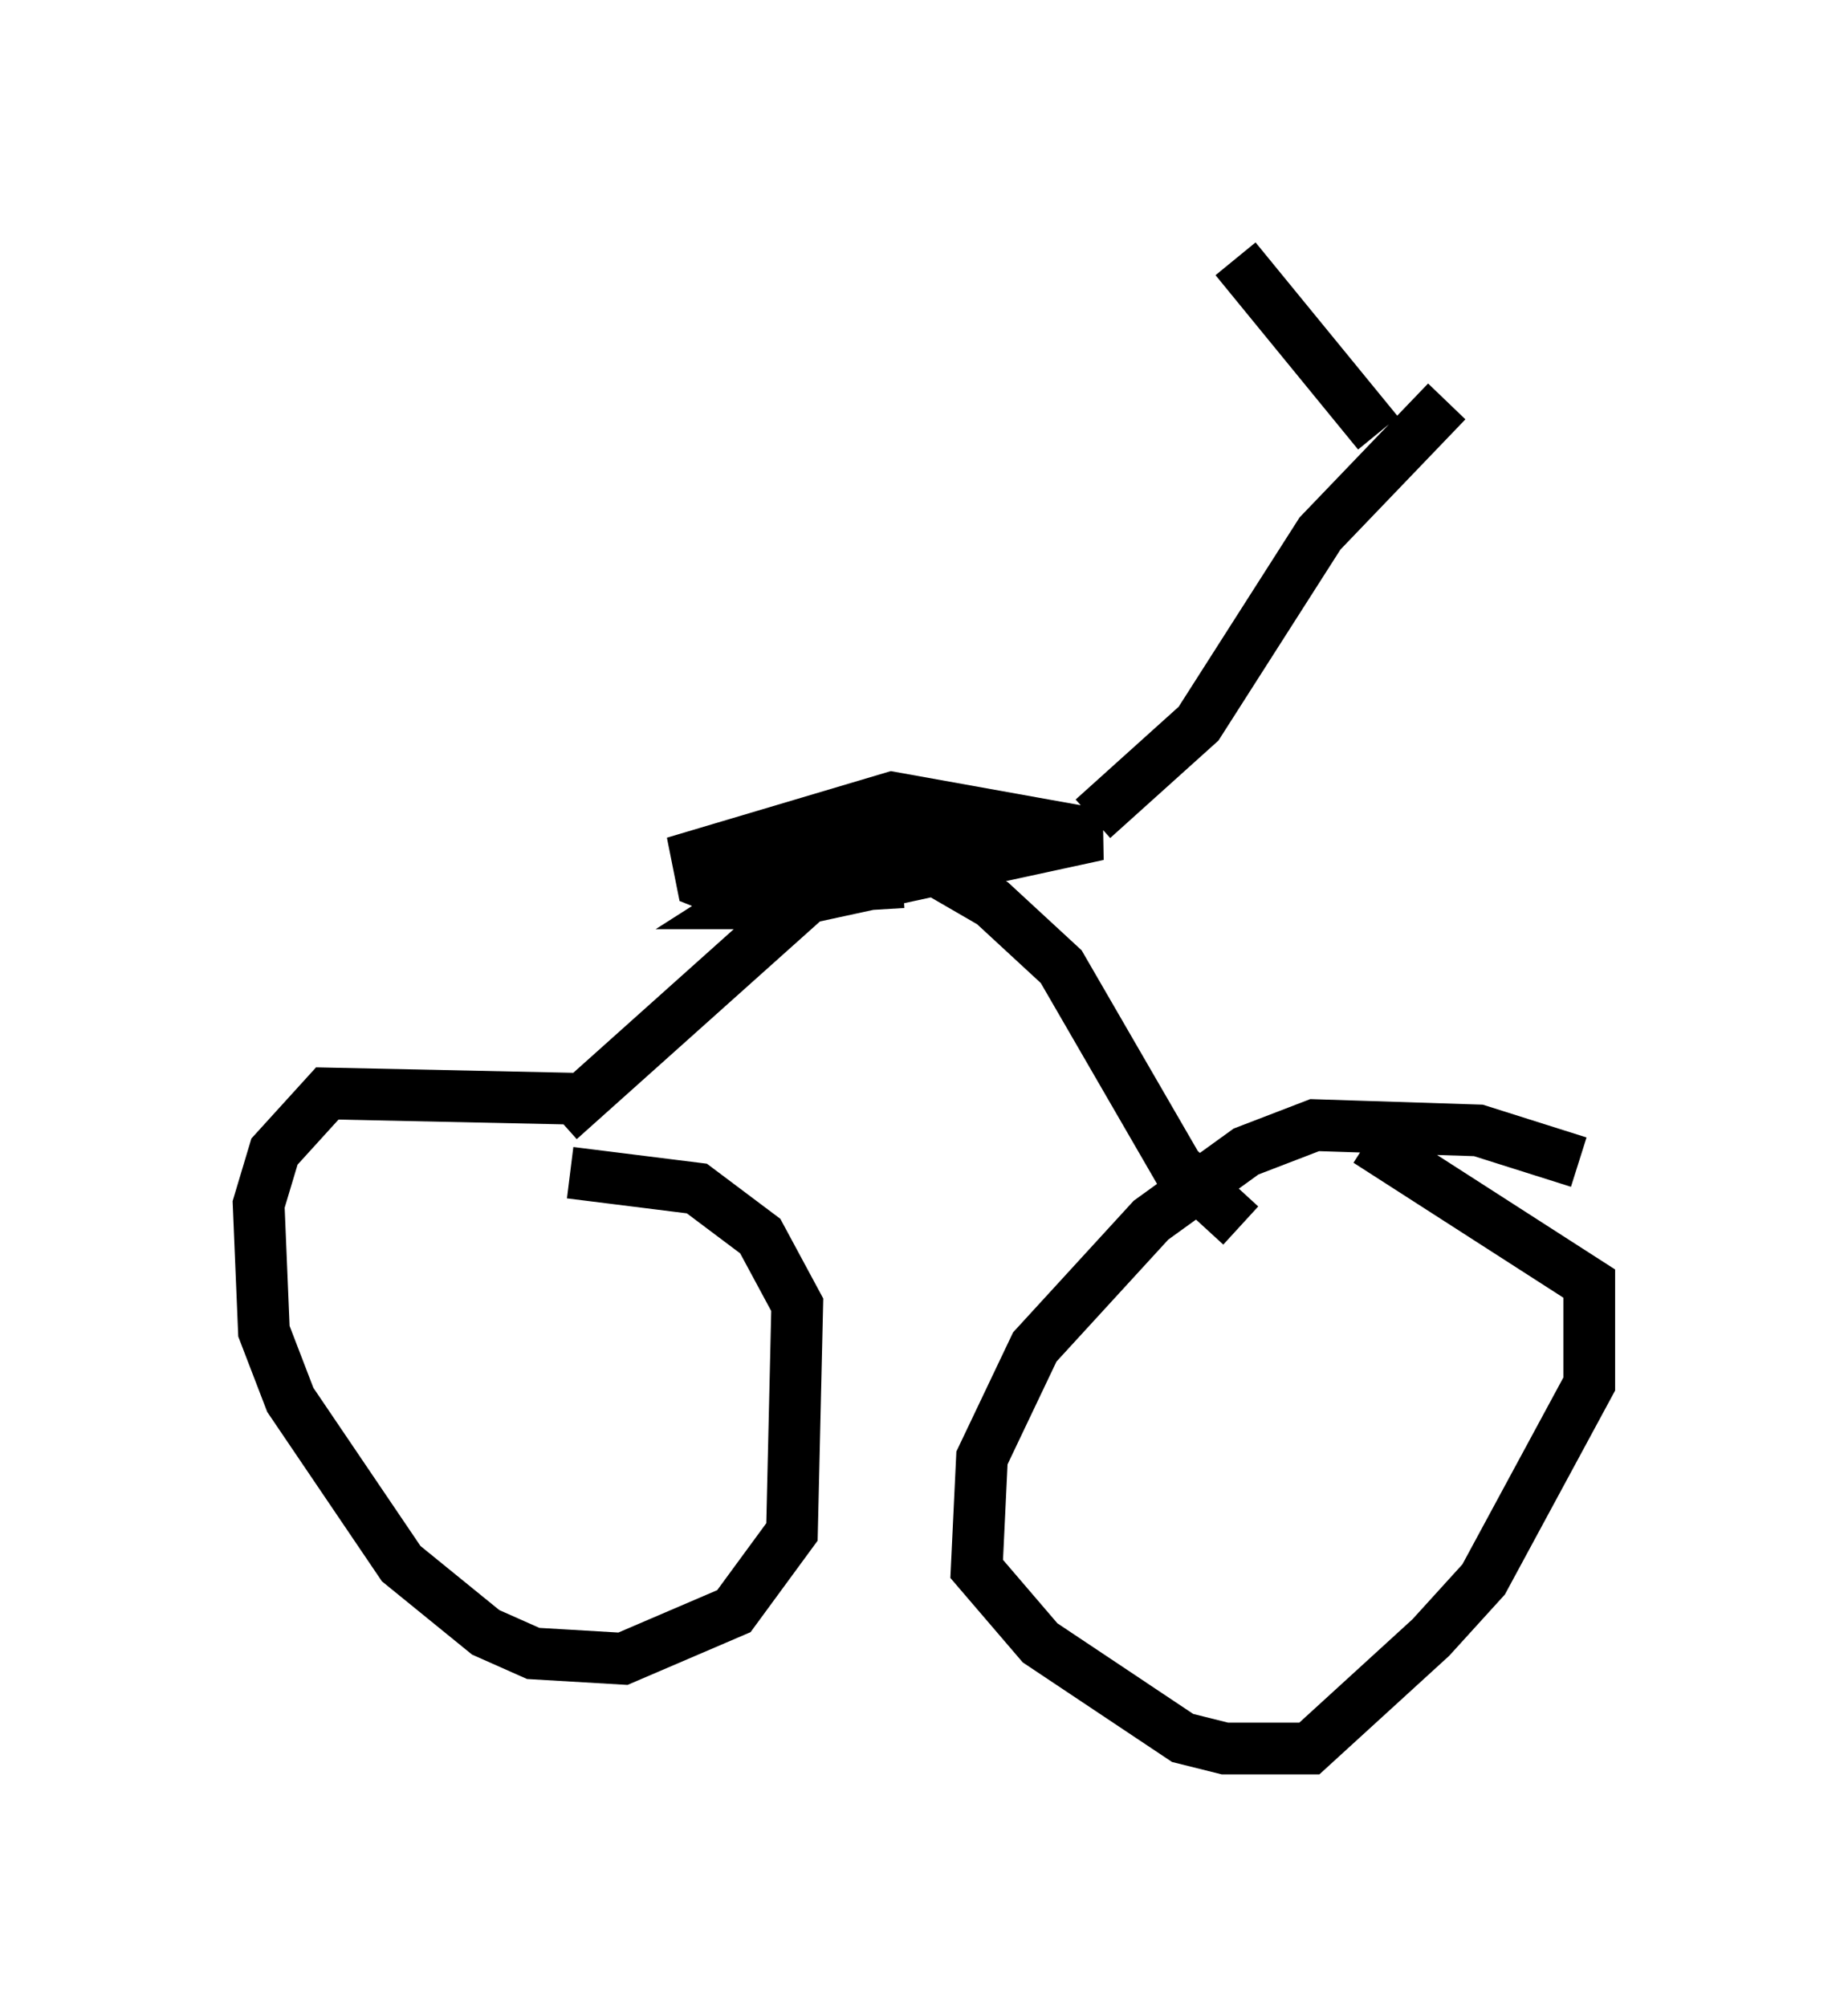 <?xml version="1.0" encoding="utf-8" ?>
<svg baseProfile="full" height="38.788" version="1.1" width="35.725" xmlns="http://www.w3.org/2000/svg" xmlns:ev="http://www.w3.org/2001/xml-events" xmlns:xlink="http://www.w3.org/1999/xlink"><defs /><rect fill="white" height="38.788" width="35.725" x="0" y="0" /><path d="M12.248, 21.742 m-1.123, -0.51 l-4.798, -0.102 -1.021, 1.123 l-0.306, 1.021 0.102, 2.45 l0.51, 1.327 2.144, 3.165 l1.633, 1.327 0.919, 0.408 l1.735, 0.102 2.144, -0.919 l1.123, -1.531 0.102, -4.39 l-0.715, -1.327 -1.225, -0.919 l-2.45, -0.306 m19.498, -0.204 l-1.94, -0.613 -3.165, -0.102 l-1.327, 0.51 -1.838, 1.327 l-2.246, 2.45 -1.021, 2.144 l-0.102, 2.144 1.225, 1.429 l2.756, 1.838 0.817, 0.204 l1.633, 0.0 2.348, -2.144 l1.021, -1.123 2.042, -3.777 l0.0, -1.94 -4.288, -2.756 m-15.619, -0.408 l5.819, -5.206 0.613, -0.102 l1.94, 1.123 1.327, 1.225 l2.246, 3.879 1.225, 1.123 m-6.533, -6.635 l-3.369, 0.204 -0.51, -0.204 l-0.102, -0.51 3.777, -1.123 l3.981, 0.715 -6.125, 1.327 l-0.715, 0.0 1.123, -0.715 l4.288, -0.715 m1.327, -0.204 l2.042, -1.838 2.348, -3.675 l2.45, -2.552 m-1.327, 0.613 l-2.756, -3.369 " fill="none" stroke="black" stroke-width="1" /></svg>